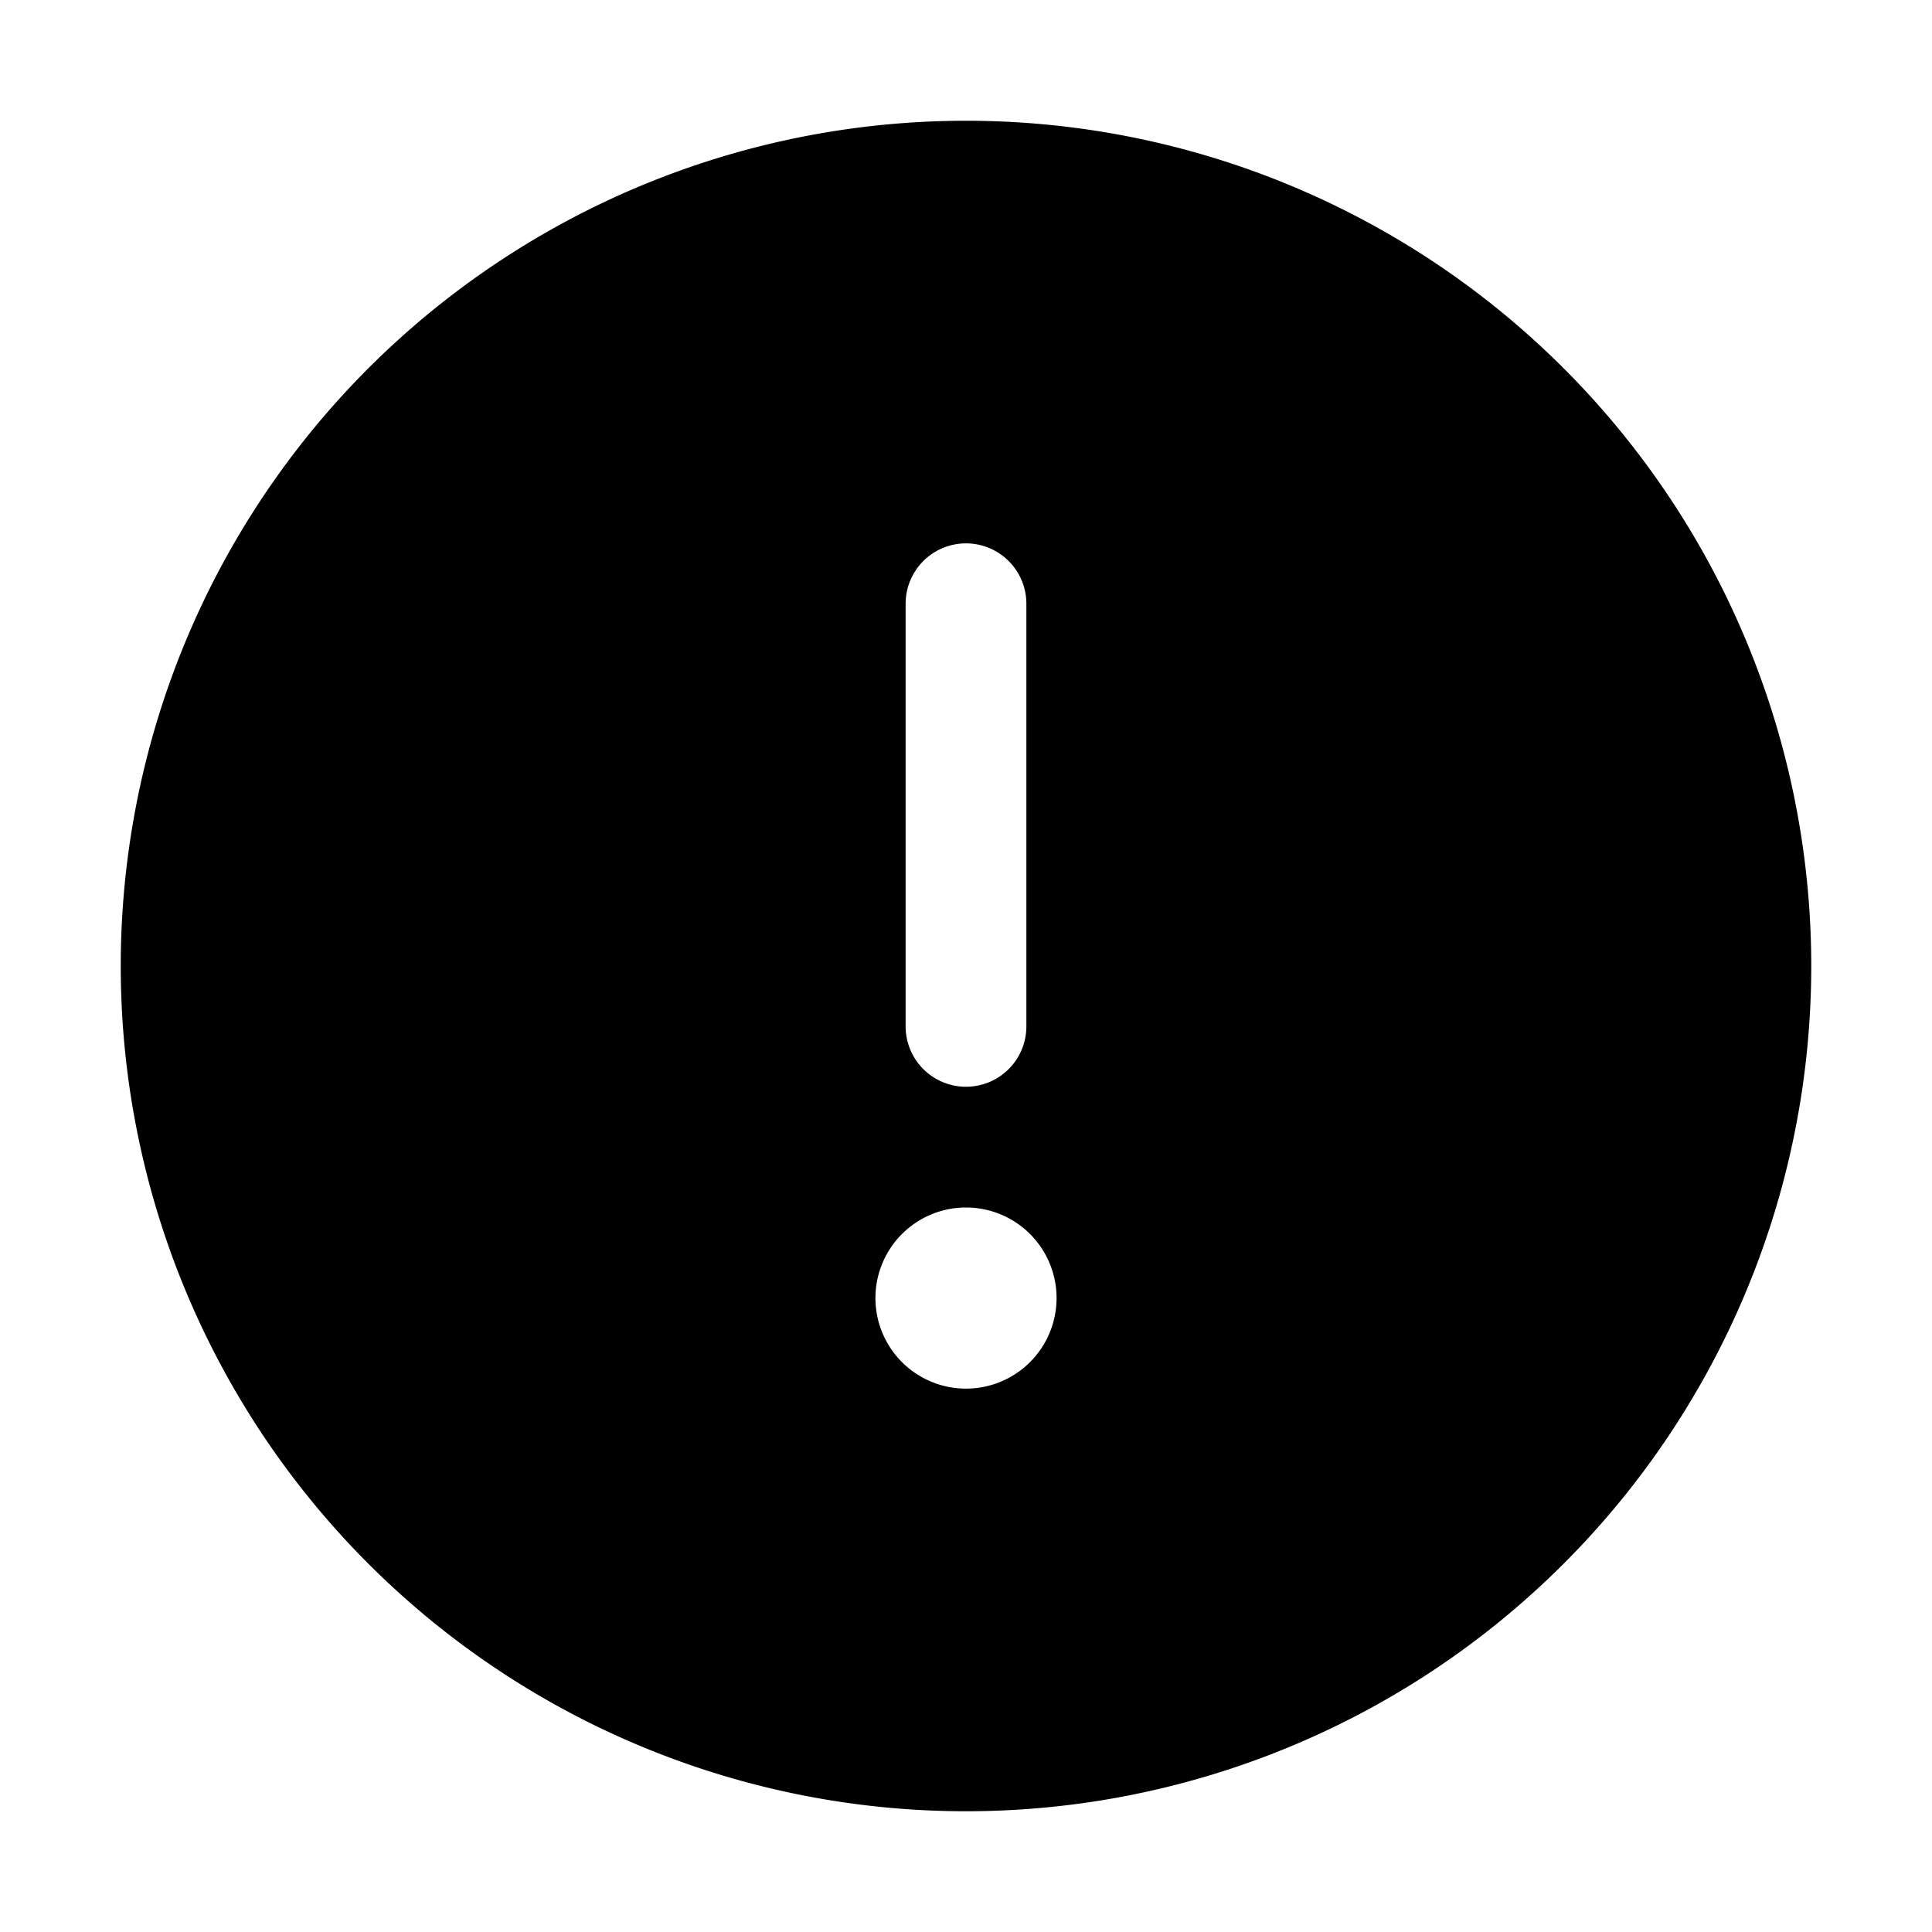 <svg id="e8af4076-bf91-4b25-8f45-c57c08e88b86" data-name="ICONS EXPORT" xmlns="http://www.w3.org/2000/svg" width="32" height="32" viewBox="0 0 32 32"><title>alert-circle-fill</title><path d="M16,2A14,14,0,1,0,30,16,14,14,0,0,0,16,2Zm-1,8a1,1,0,0,1,2,0v7a1,1,0,0,1-2,0Zm1,13a1.5,1.5,0,1,1,1.5-1.5A1.5,1.5,0,0,1,16,23Z"/></svg>